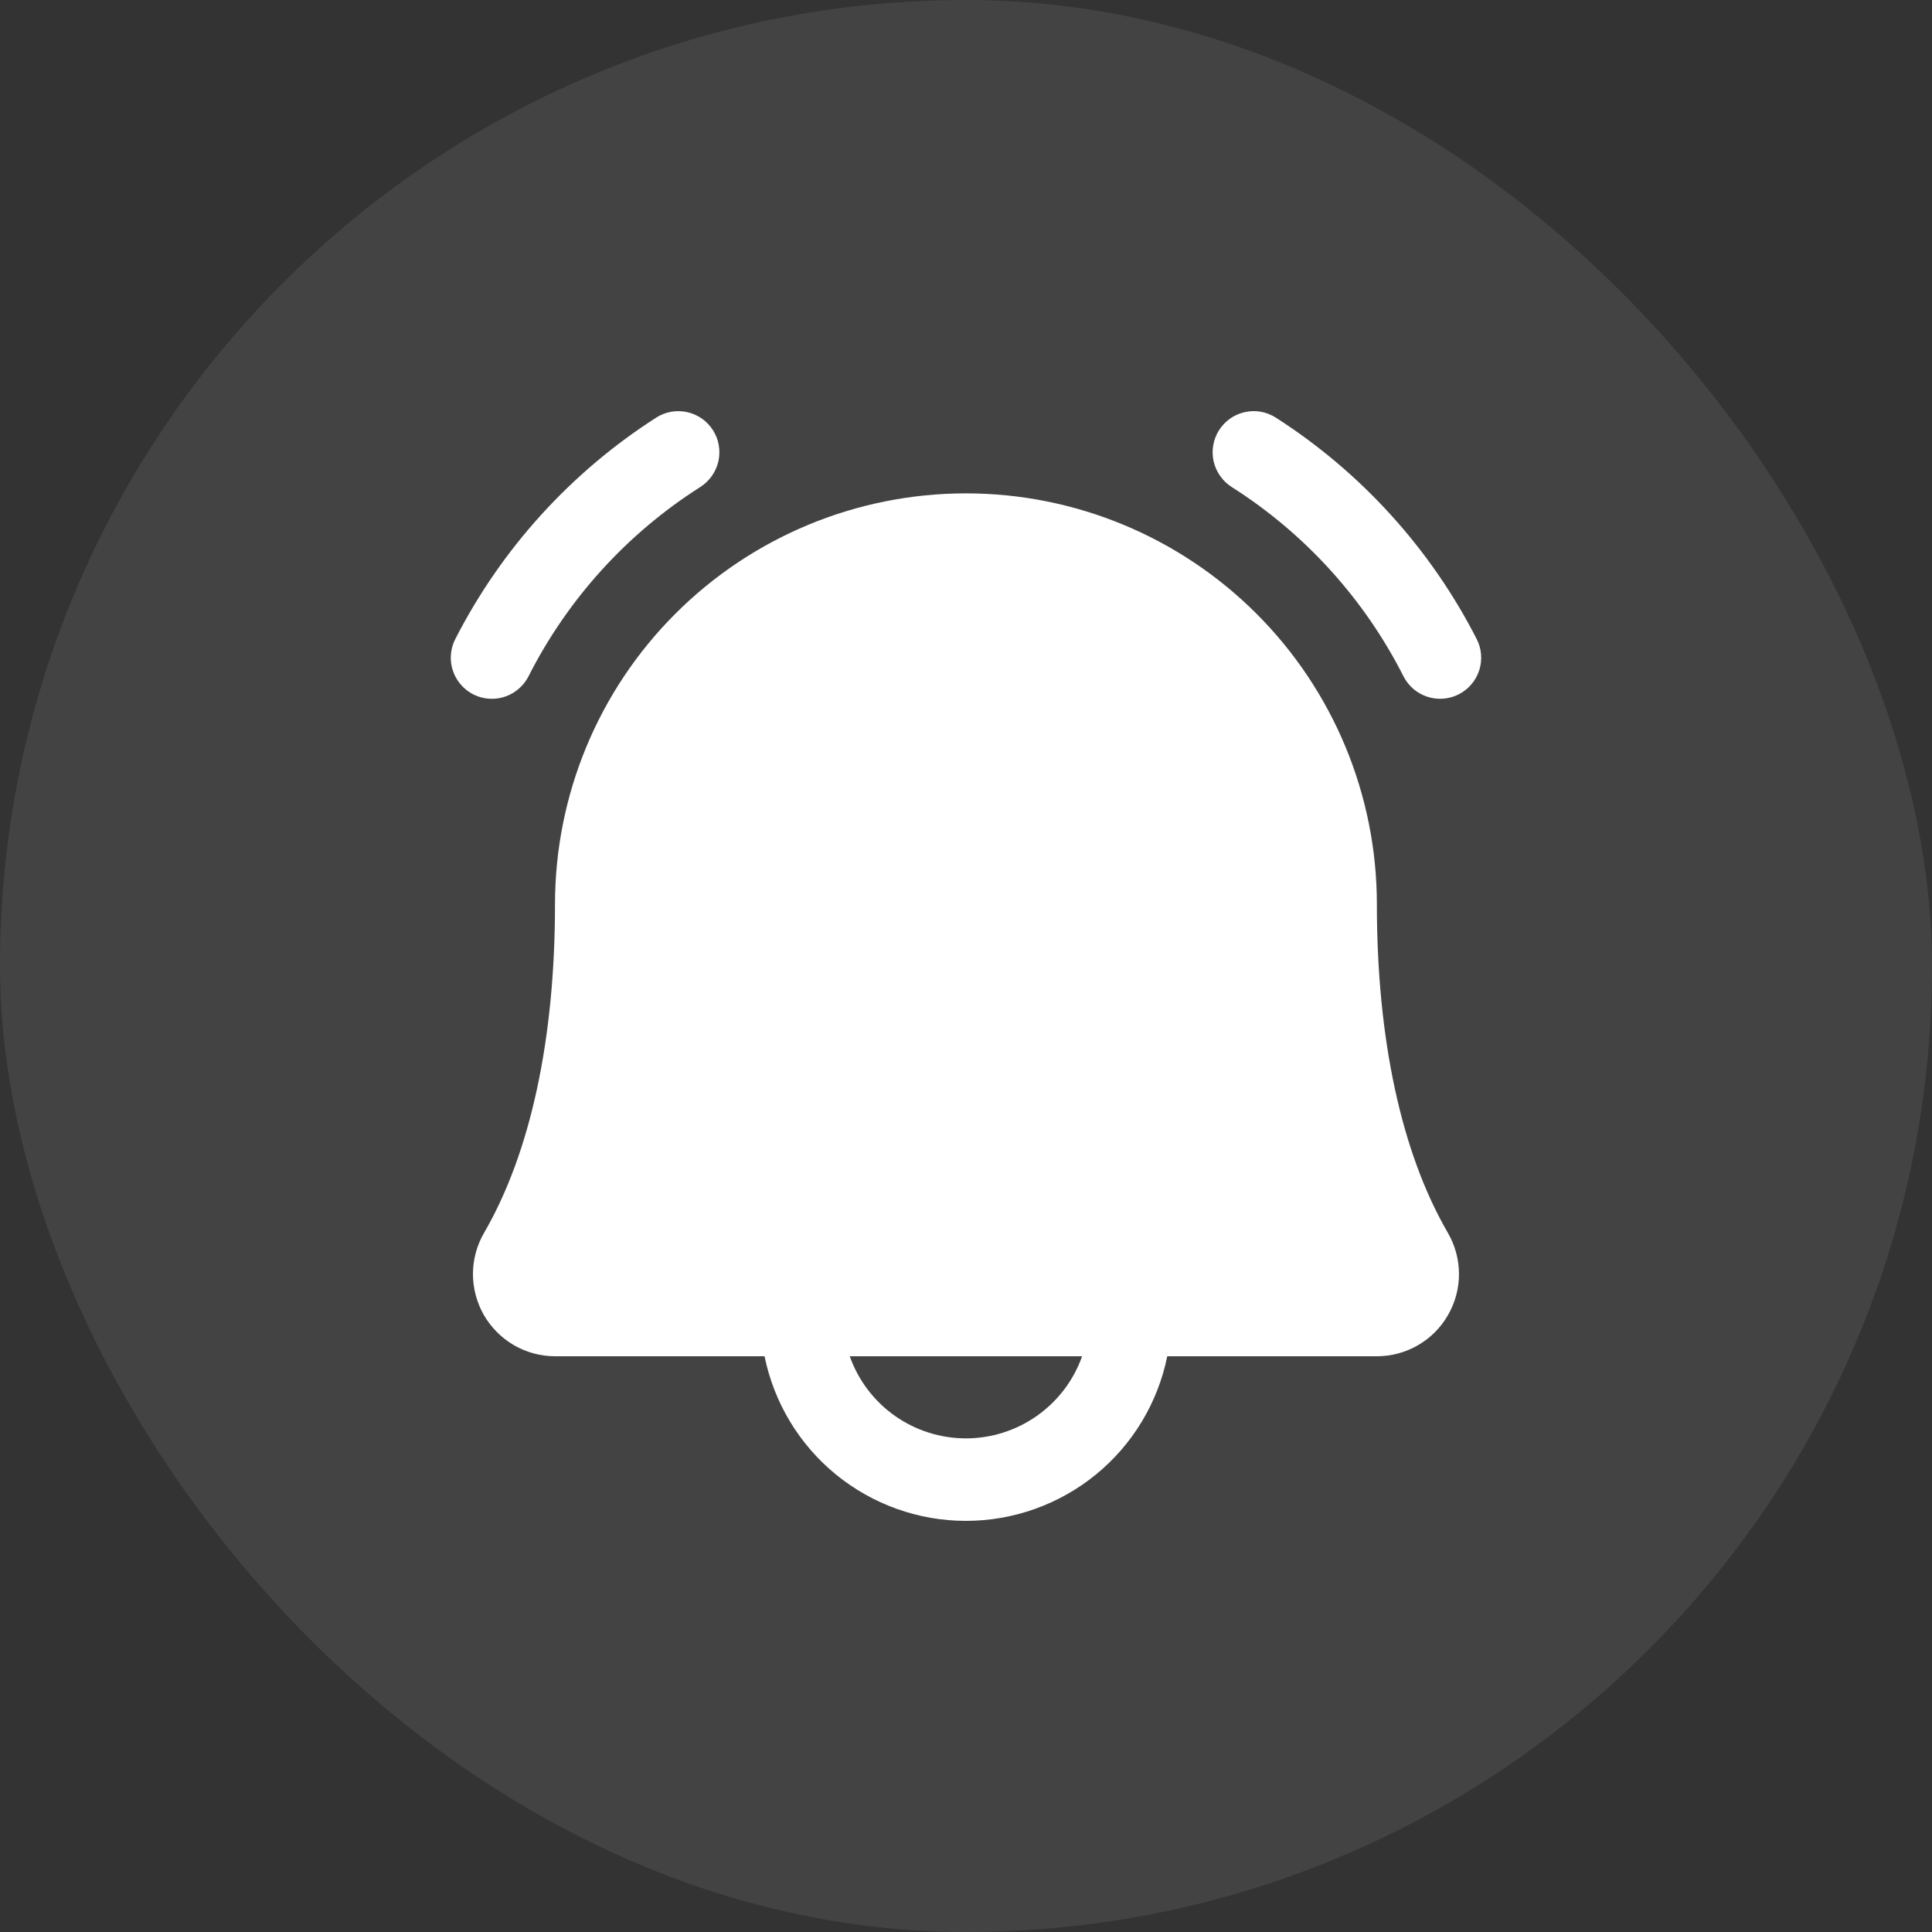 <svg width="30" height="30" viewBox="0 0 30 30" fill="none" xmlns="http://www.w3.org/2000/svg">
<rect x="0" y="0" width="30" height="30" fill="#333333" stroke="none"/>
<rect width="30" height="30" rx="15" fill="white" fill-opacity="0.08"/>
<path d="M22.656 10.779C22.506 10.857 22.331 10.872 22.169 10.821C22.008 10.77 21.874 10.657 21.796 10.507C21.187 9.303 20.265 8.286 19.127 7.563C19.056 7.518 18.995 7.46 18.947 7.391C18.898 7.323 18.864 7.245 18.845 7.164C18.827 7.082 18.824 6.997 18.839 6.915C18.853 6.832 18.883 6.753 18.928 6.682C18.973 6.611 19.031 6.55 19.099 6.501C19.168 6.453 19.245 6.418 19.327 6.4C19.409 6.381 19.493 6.379 19.576 6.393C19.658 6.408 19.737 6.438 19.808 6.483C21.134 7.332 22.211 8.518 22.928 9.919C23.006 10.07 23.021 10.245 22.97 10.406C22.919 10.567 22.806 10.701 22.656 10.779ZM7.638 10.851C7.755 10.851 7.869 10.819 7.969 10.758C8.069 10.697 8.15 10.61 8.204 10.507C8.813 9.303 9.735 8.286 10.873 7.563C11.016 7.472 11.117 7.329 11.155 7.164C11.192 6.998 11.163 6.825 11.072 6.682C10.982 6.539 10.838 6.437 10.673 6.4C10.508 6.363 10.335 6.392 10.192 6.483C8.866 7.332 7.789 8.518 7.072 9.919C7.021 10.017 6.997 10.125 7 10.235C7.004 10.344 7.036 10.451 7.093 10.544C7.15 10.638 7.23 10.715 7.325 10.769C7.421 10.823 7.528 10.851 7.638 10.851ZM22.481 19.141C22.594 19.335 22.654 19.555 22.655 19.78C22.656 20.004 22.597 20.225 22.485 20.419C22.374 20.614 22.213 20.776 22.019 20.888C21.824 21.001 21.604 21.06 21.38 21.06H18.125C17.979 21.782 17.588 22.43 17.018 22.896C16.448 23.361 15.735 23.616 14.999 23.616C14.263 23.616 13.55 23.361 12.98 22.896C12.41 22.43 12.019 21.782 11.872 21.06H8.618C8.394 21.06 8.174 21 7.98 20.888C7.786 20.775 7.625 20.613 7.513 20.419C7.402 20.224 7.344 20.004 7.344 19.779C7.345 19.555 7.405 19.335 7.518 19.141C8.237 17.901 8.618 16.138 8.618 14.041C8.618 12.349 9.29 10.726 10.487 9.53C11.684 8.333 13.306 7.661 14.999 7.661C16.691 7.661 18.314 8.333 19.511 9.53C20.707 10.726 21.38 12.349 21.38 14.041C21.38 16.137 21.761 17.9 22.481 19.141ZM16.803 21.06H13.195C13.327 21.433 13.571 21.756 13.894 21.984C14.217 22.212 14.603 22.335 14.999 22.335C15.394 22.335 15.78 22.212 16.103 21.984C16.426 21.756 16.671 21.433 16.803 21.06Z" fill="white"/>
</svg>
